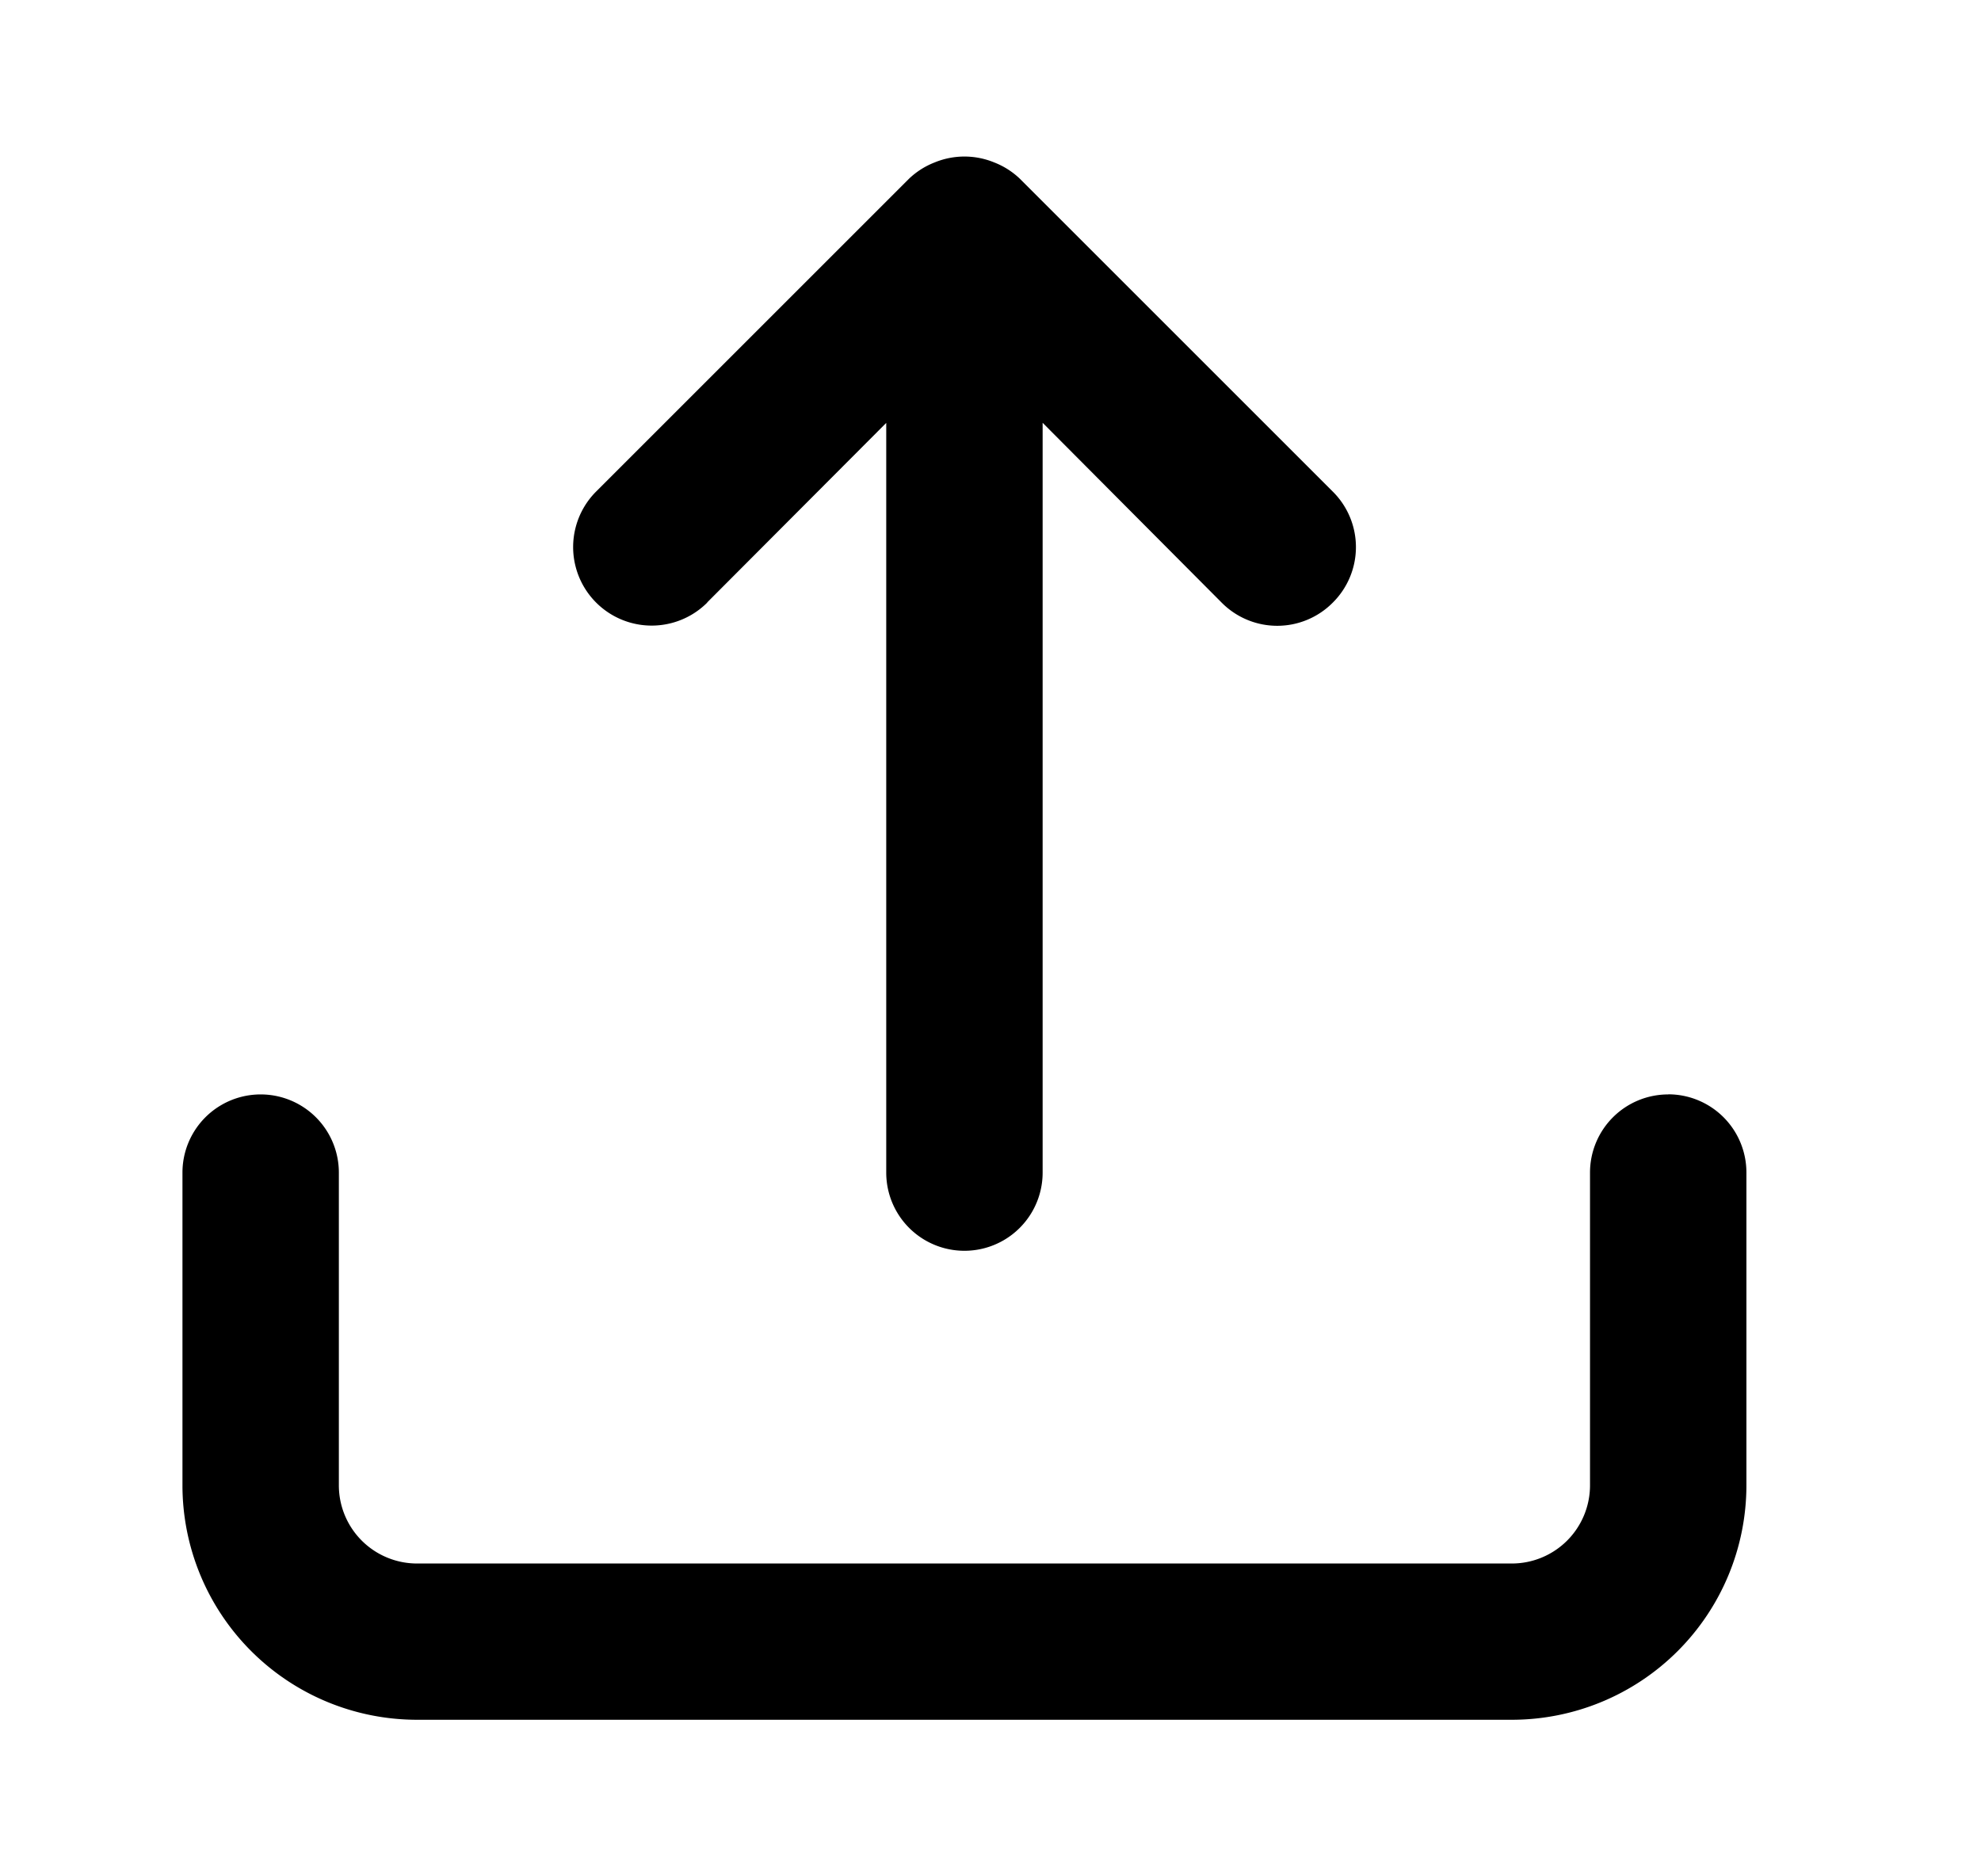 <svg xmlns="http://www.w3.org/2000/svg" width="19" height="18" fill="none" viewBox="0 0 19 18">
  <path fill="currentColor" d="M6.782 5.78 8.5 4.057v7.192a.75.75 0 0 0 1.5 0V4.056l1.717 1.725a.75.75 0 0 0 1.066 0 .75.75 0 0 0 0-1.065l-3-3a.75.75 0 0 0-.248-.158.75.75 0 0 0-.57 0 .75.75 0 0 0-.248.158l-3 3A.753.753 0 1 0 6.784 5.78ZM16 10.499a.75.75 0 0 0-.75.75v3a.75.75 0 0 1-.75.75H4a.75.75 0 0 1-.75-.75v-3a.75.75 0 1 0-1.5 0v3A2.25 2.25 0 0 0 4 16.498h10.5a2.25 2.25 0 0 0 2.25-2.25v-3a.75.75 0 0 0-.75-.75Z"/>
</svg>
